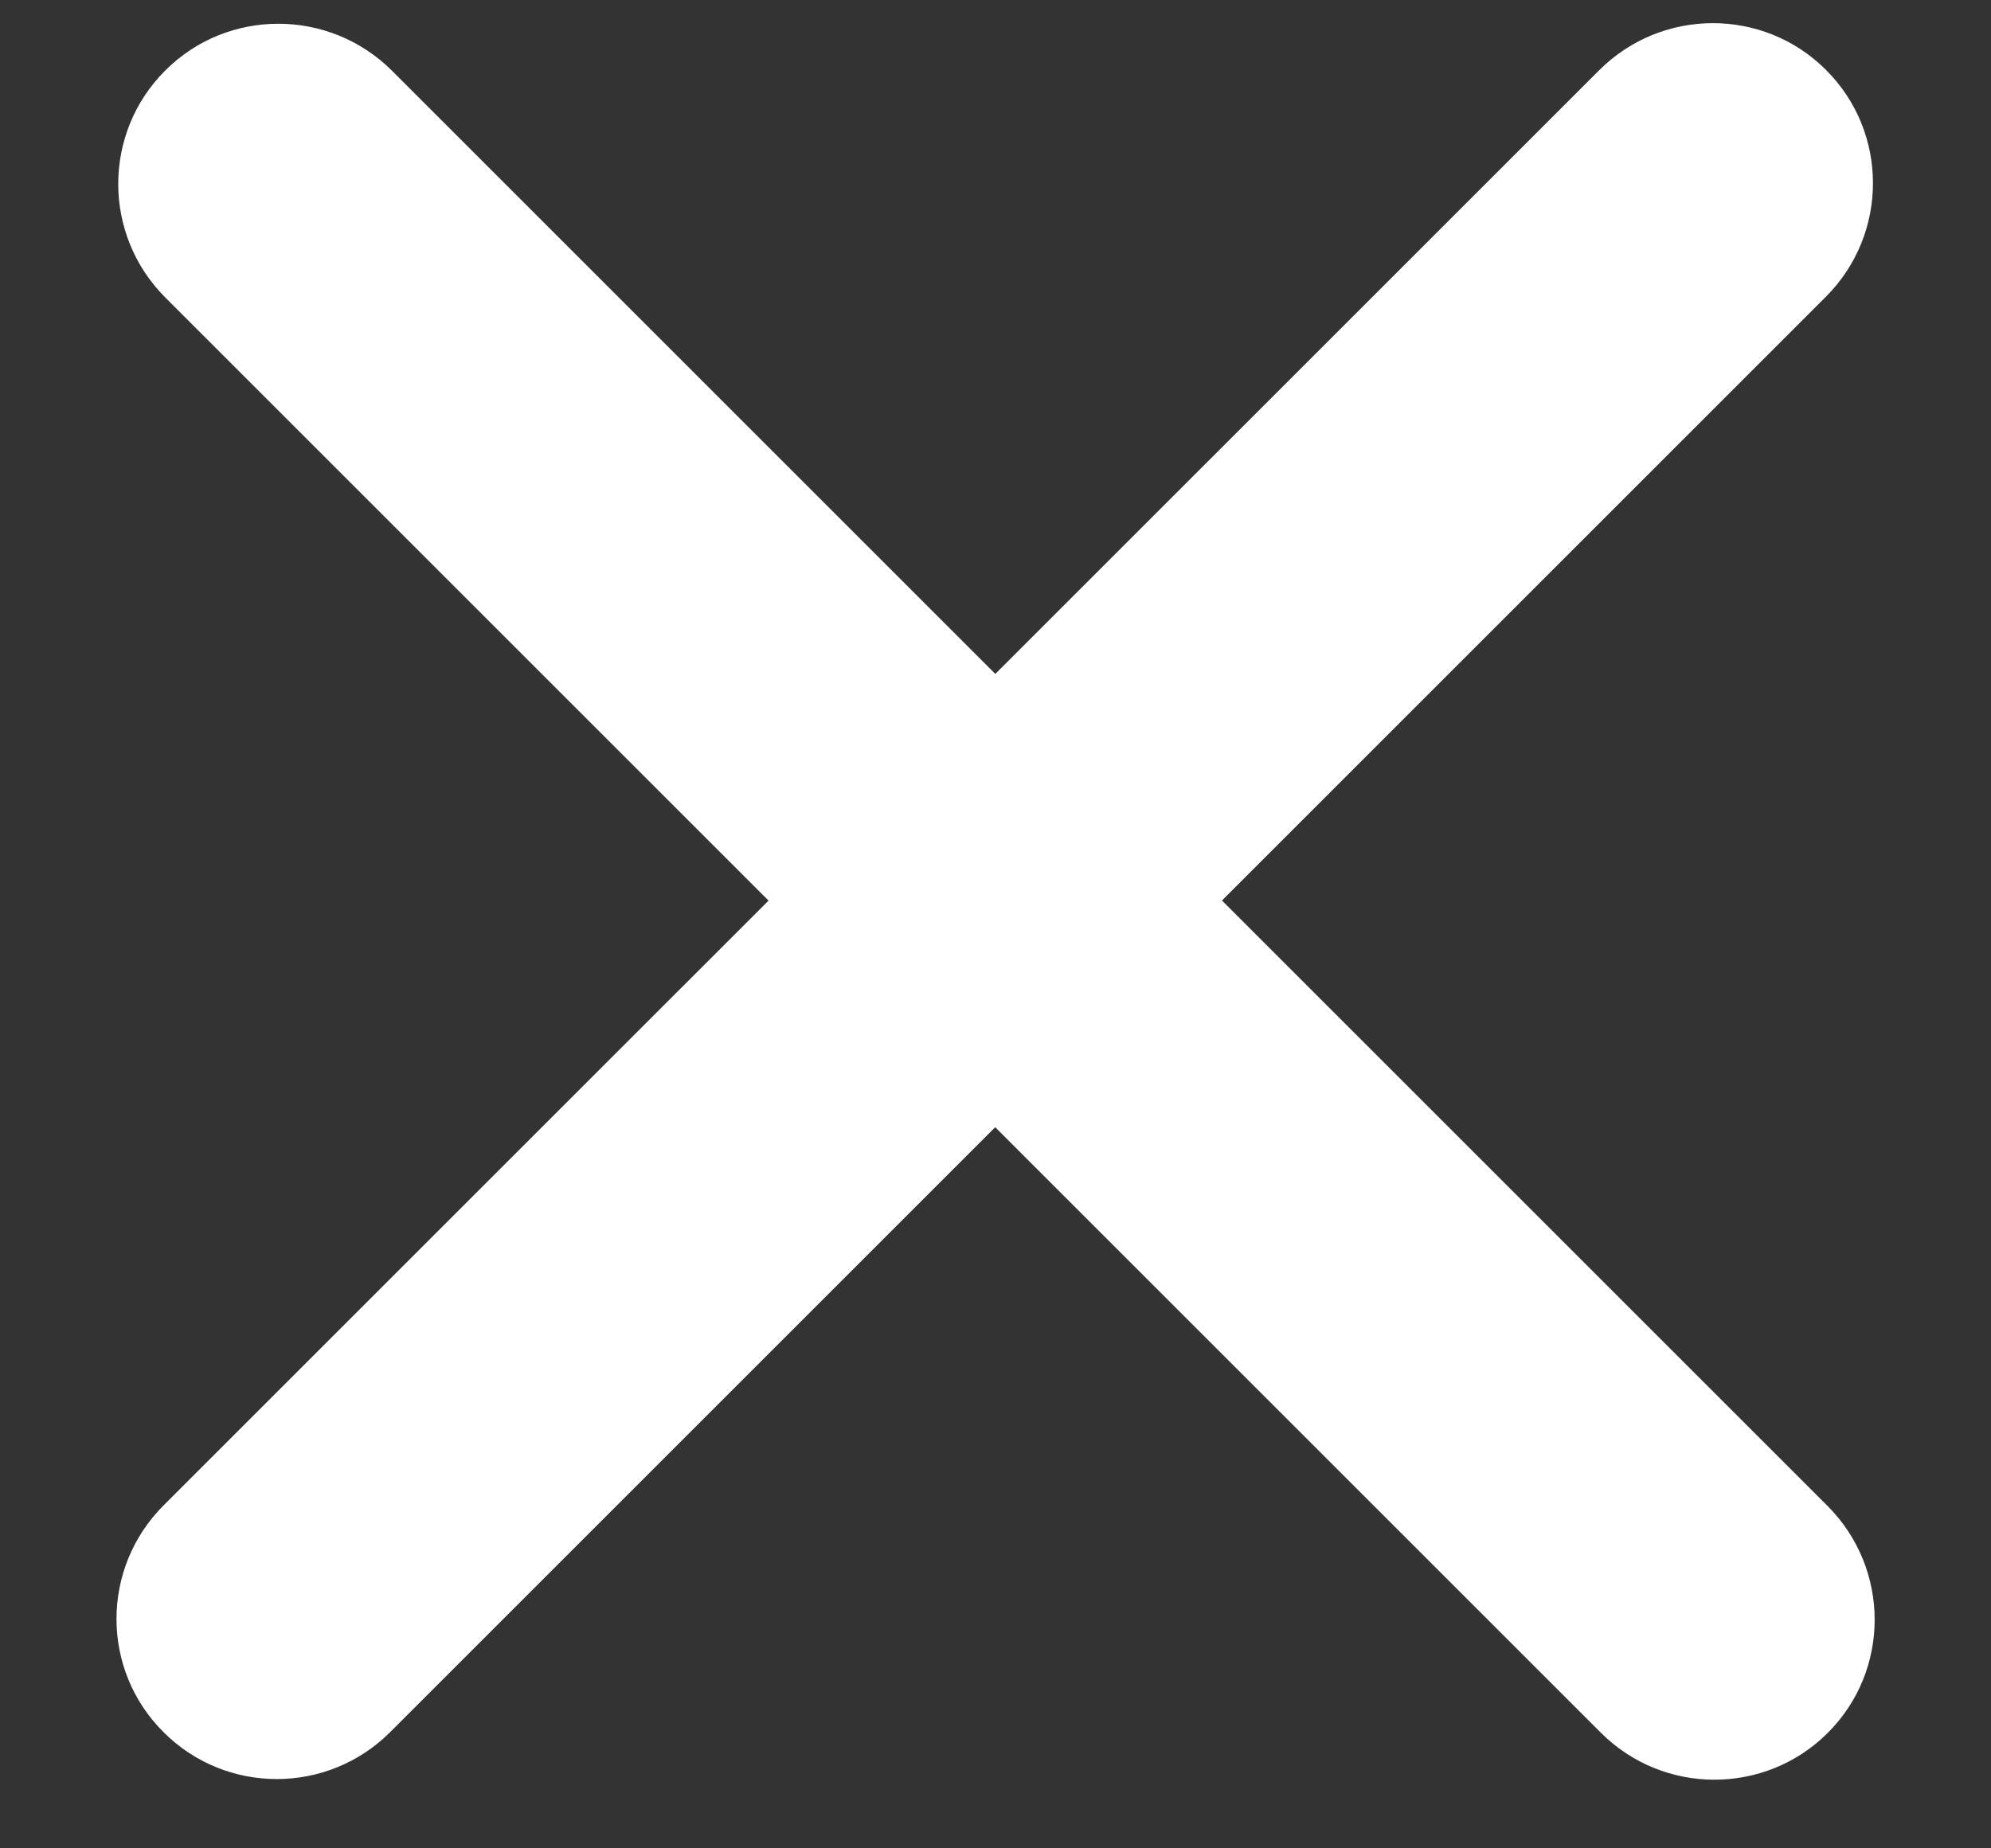 ﻿<?xml version="1.0" encoding="utf-8"?>
<svg version="1.1" xmlns:xlink="http://www.w3.org/1999/xlink" width="14px" height="13px" xmlns="http://www.w3.org/2000/svg">
  <rect width="100%" height="100%" fill="#333333" stroke="none"/>
  <g transform="matrix(1 0 0 1 -383 -475 )">
    <path d="M 12.852 12.188  C 12.413 12.627  11.698 12.627  11.258 12.188  L 1.161 2.091  C 0.722 1.651  0.721 0.937  1.161 0.497  C 1.599 0.057  2.314 0.057  2.756 0.497  L 12.852 10.593  C 13.291 11.035  13.293 11.748  12.852 12.188  Z M 12.84 2.086  L 2.744 12.182  C 2.303 12.623  1.589 12.623  1.149 12.182  C 0.709 11.743  0.709 11.03  1.15 10.588  L 11.246 0.493  C 11.687 0.053  12.402 0.053  12.84 0.492  C 13.281 0.932  13.279 1.646  12.84 2.086  Z " fill-rule="nonzero" fill="#ffffff" stroke="none" transform="matrix(1 0 0 1 383 475 )" />
  </g>
</svg>